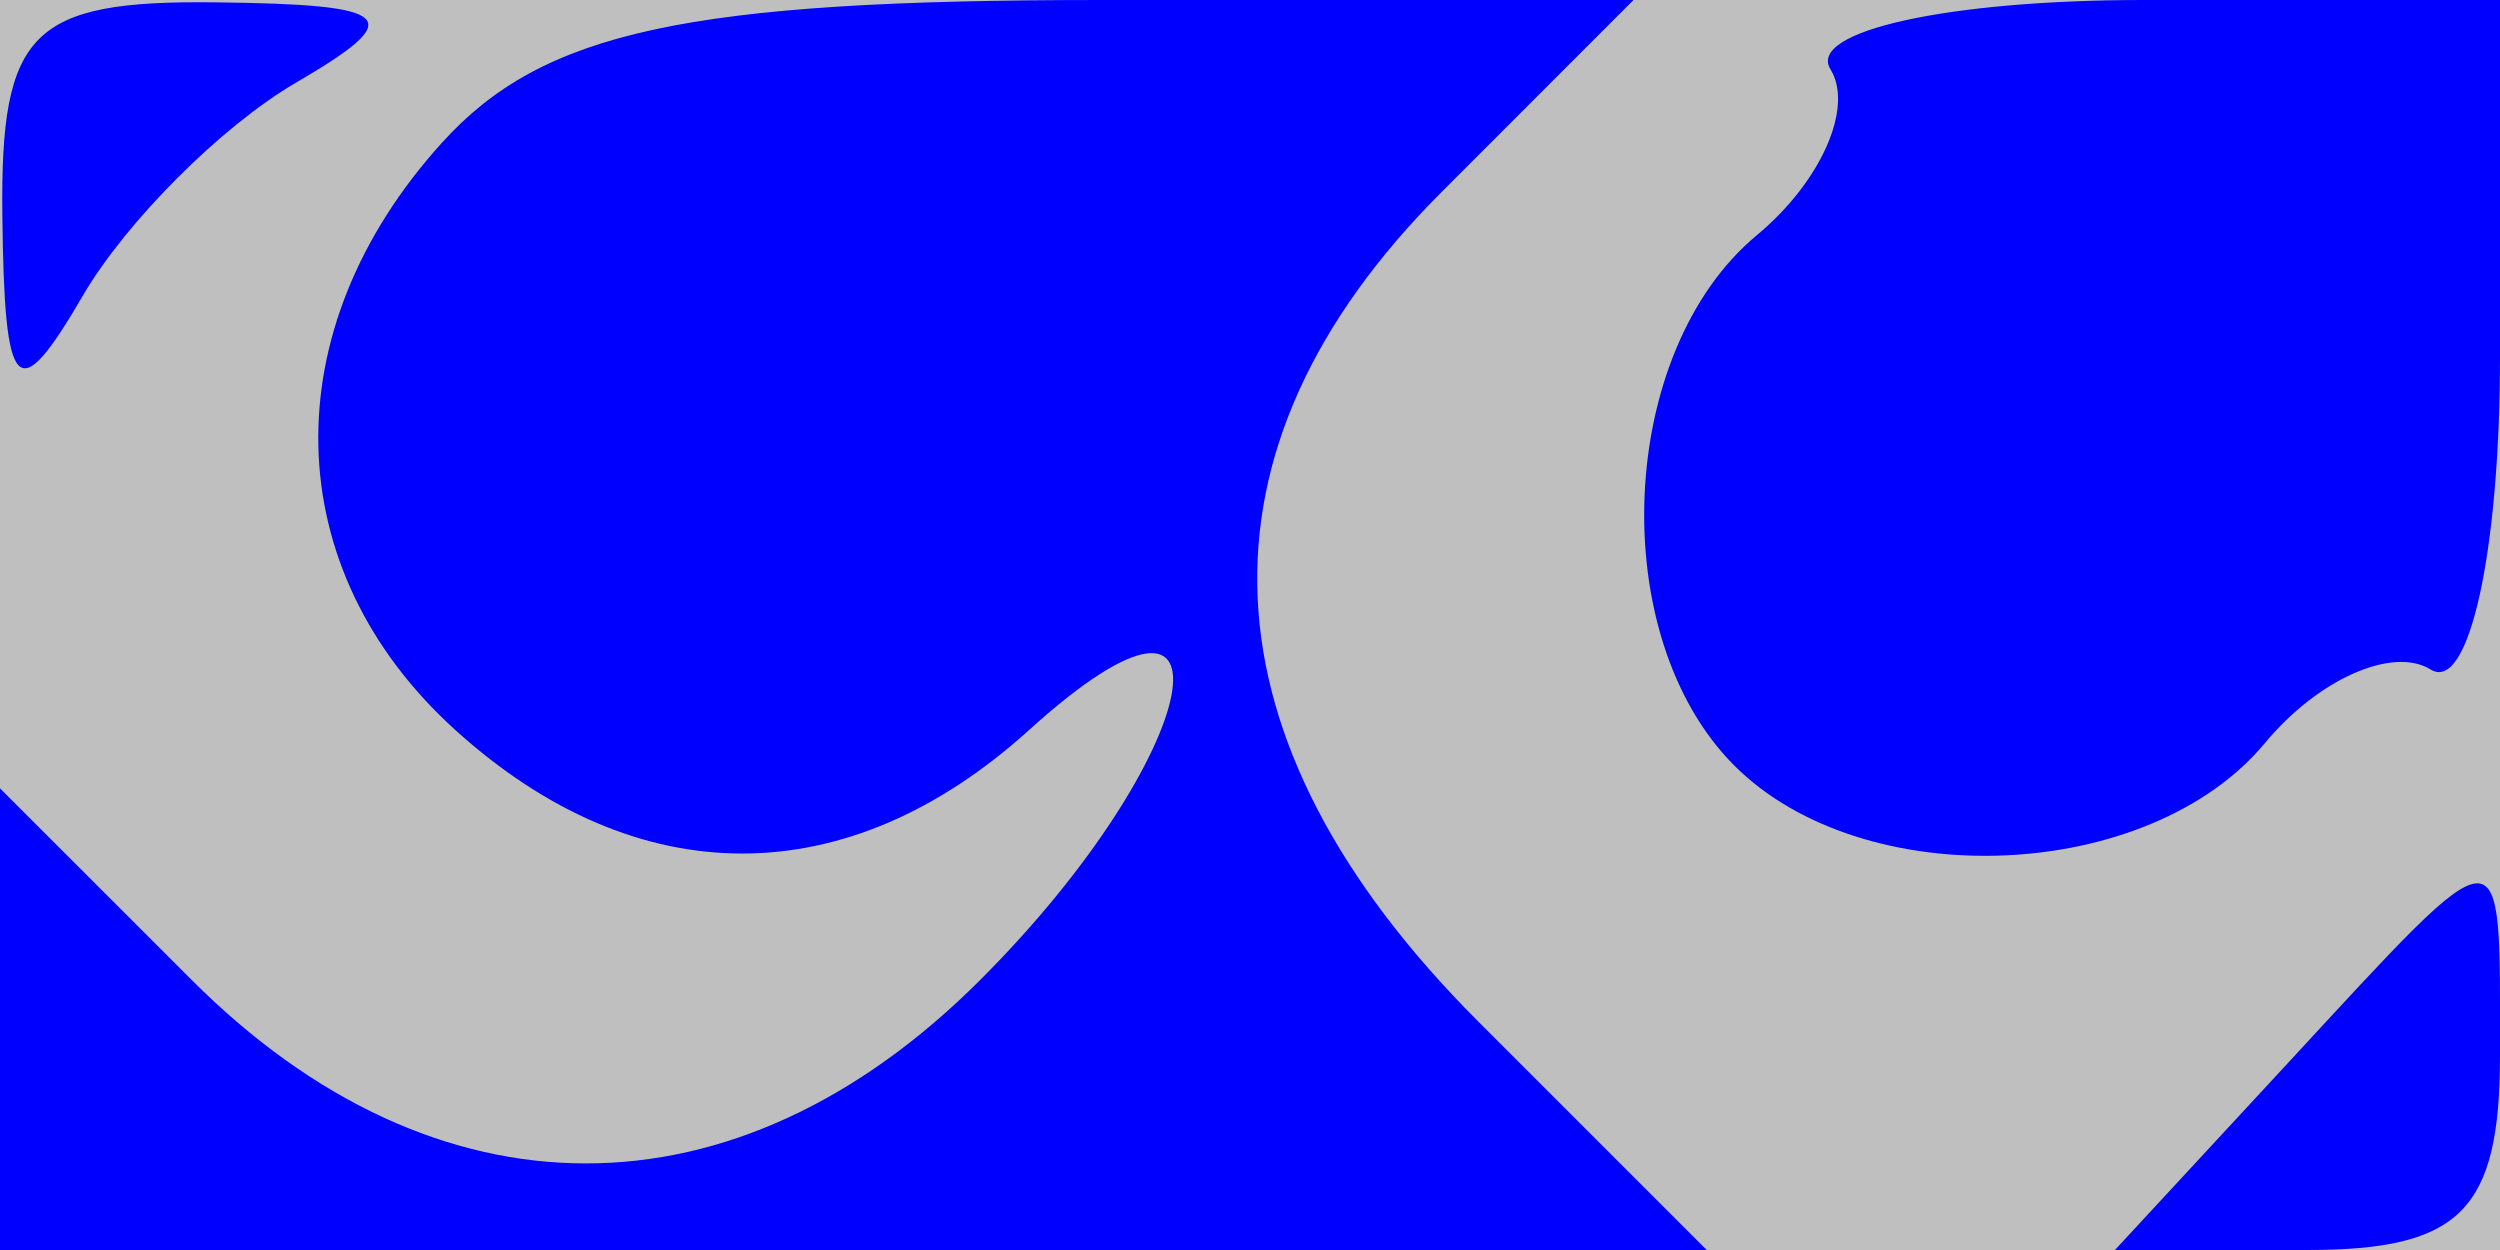 <svg xmlns="http://www.w3.org/2000/svg" width="32" height="16" viewBox="0 0 32 16" version="1.1">
	<rect x="0" y="0" width="100%" height="100%" fill="#bfbfbf" />
	<path d="M 0.030 2.750 C 0.056 5.068, 0.218 5.230, 1.062 3.782 C 1.613 2.837, 2.837 1.613, 3.782 1.062 C 5.230 0.218, 5.068 0.056, 2.750 0.030 C 0.402 0.004, 0.004 0.402, 0.030 2.750 M 5.655 1.829 C 3.484 4.228, 3.555 7.287, 5.829 9.345 C 8.157 11.452, 10.843 11.452, 13.171 9.345 C 15.985 6.799, 15.424 9.667, 12.545 12.545 C 9.417 15.674, 5.583 15.674, 2.455 12.545 L -0 10.091 -0 13.045 L 0 16 10.923 16 L 21.846 16 18.923 13.077 C 15.316 9.470, 15.152 5.757, 18.455 2.455 L 20.909 0 14.110 0 C 8.792 0, 6.949 0.399, 5.655 1.829 M 23.430 0.887 C 23.731 1.374, 23.308 2.329, 22.489 3.009 C 20.697 4.497, 20.542 8.142, 22.200 9.800 C 23.858 11.458, 27.503 11.303, 28.991 9.511 C 29.671 8.692, 30.626 8.269, 31.113 8.570 C 31.601 8.871, 32 7.066, 32 4.559 L 32 0 27.441 0 C 24.934 0, 23.129 0.399, 23.430 0.887 M 29.286 13.606 L 27.071 16 29.536 16 C 31.498 16, 32 15.490, 32 13.500 C 32 10.560, 32.106 10.556, 29.286 13.606" stroke="none" fill="blue" fill-rule="evenodd"/>
</svg>